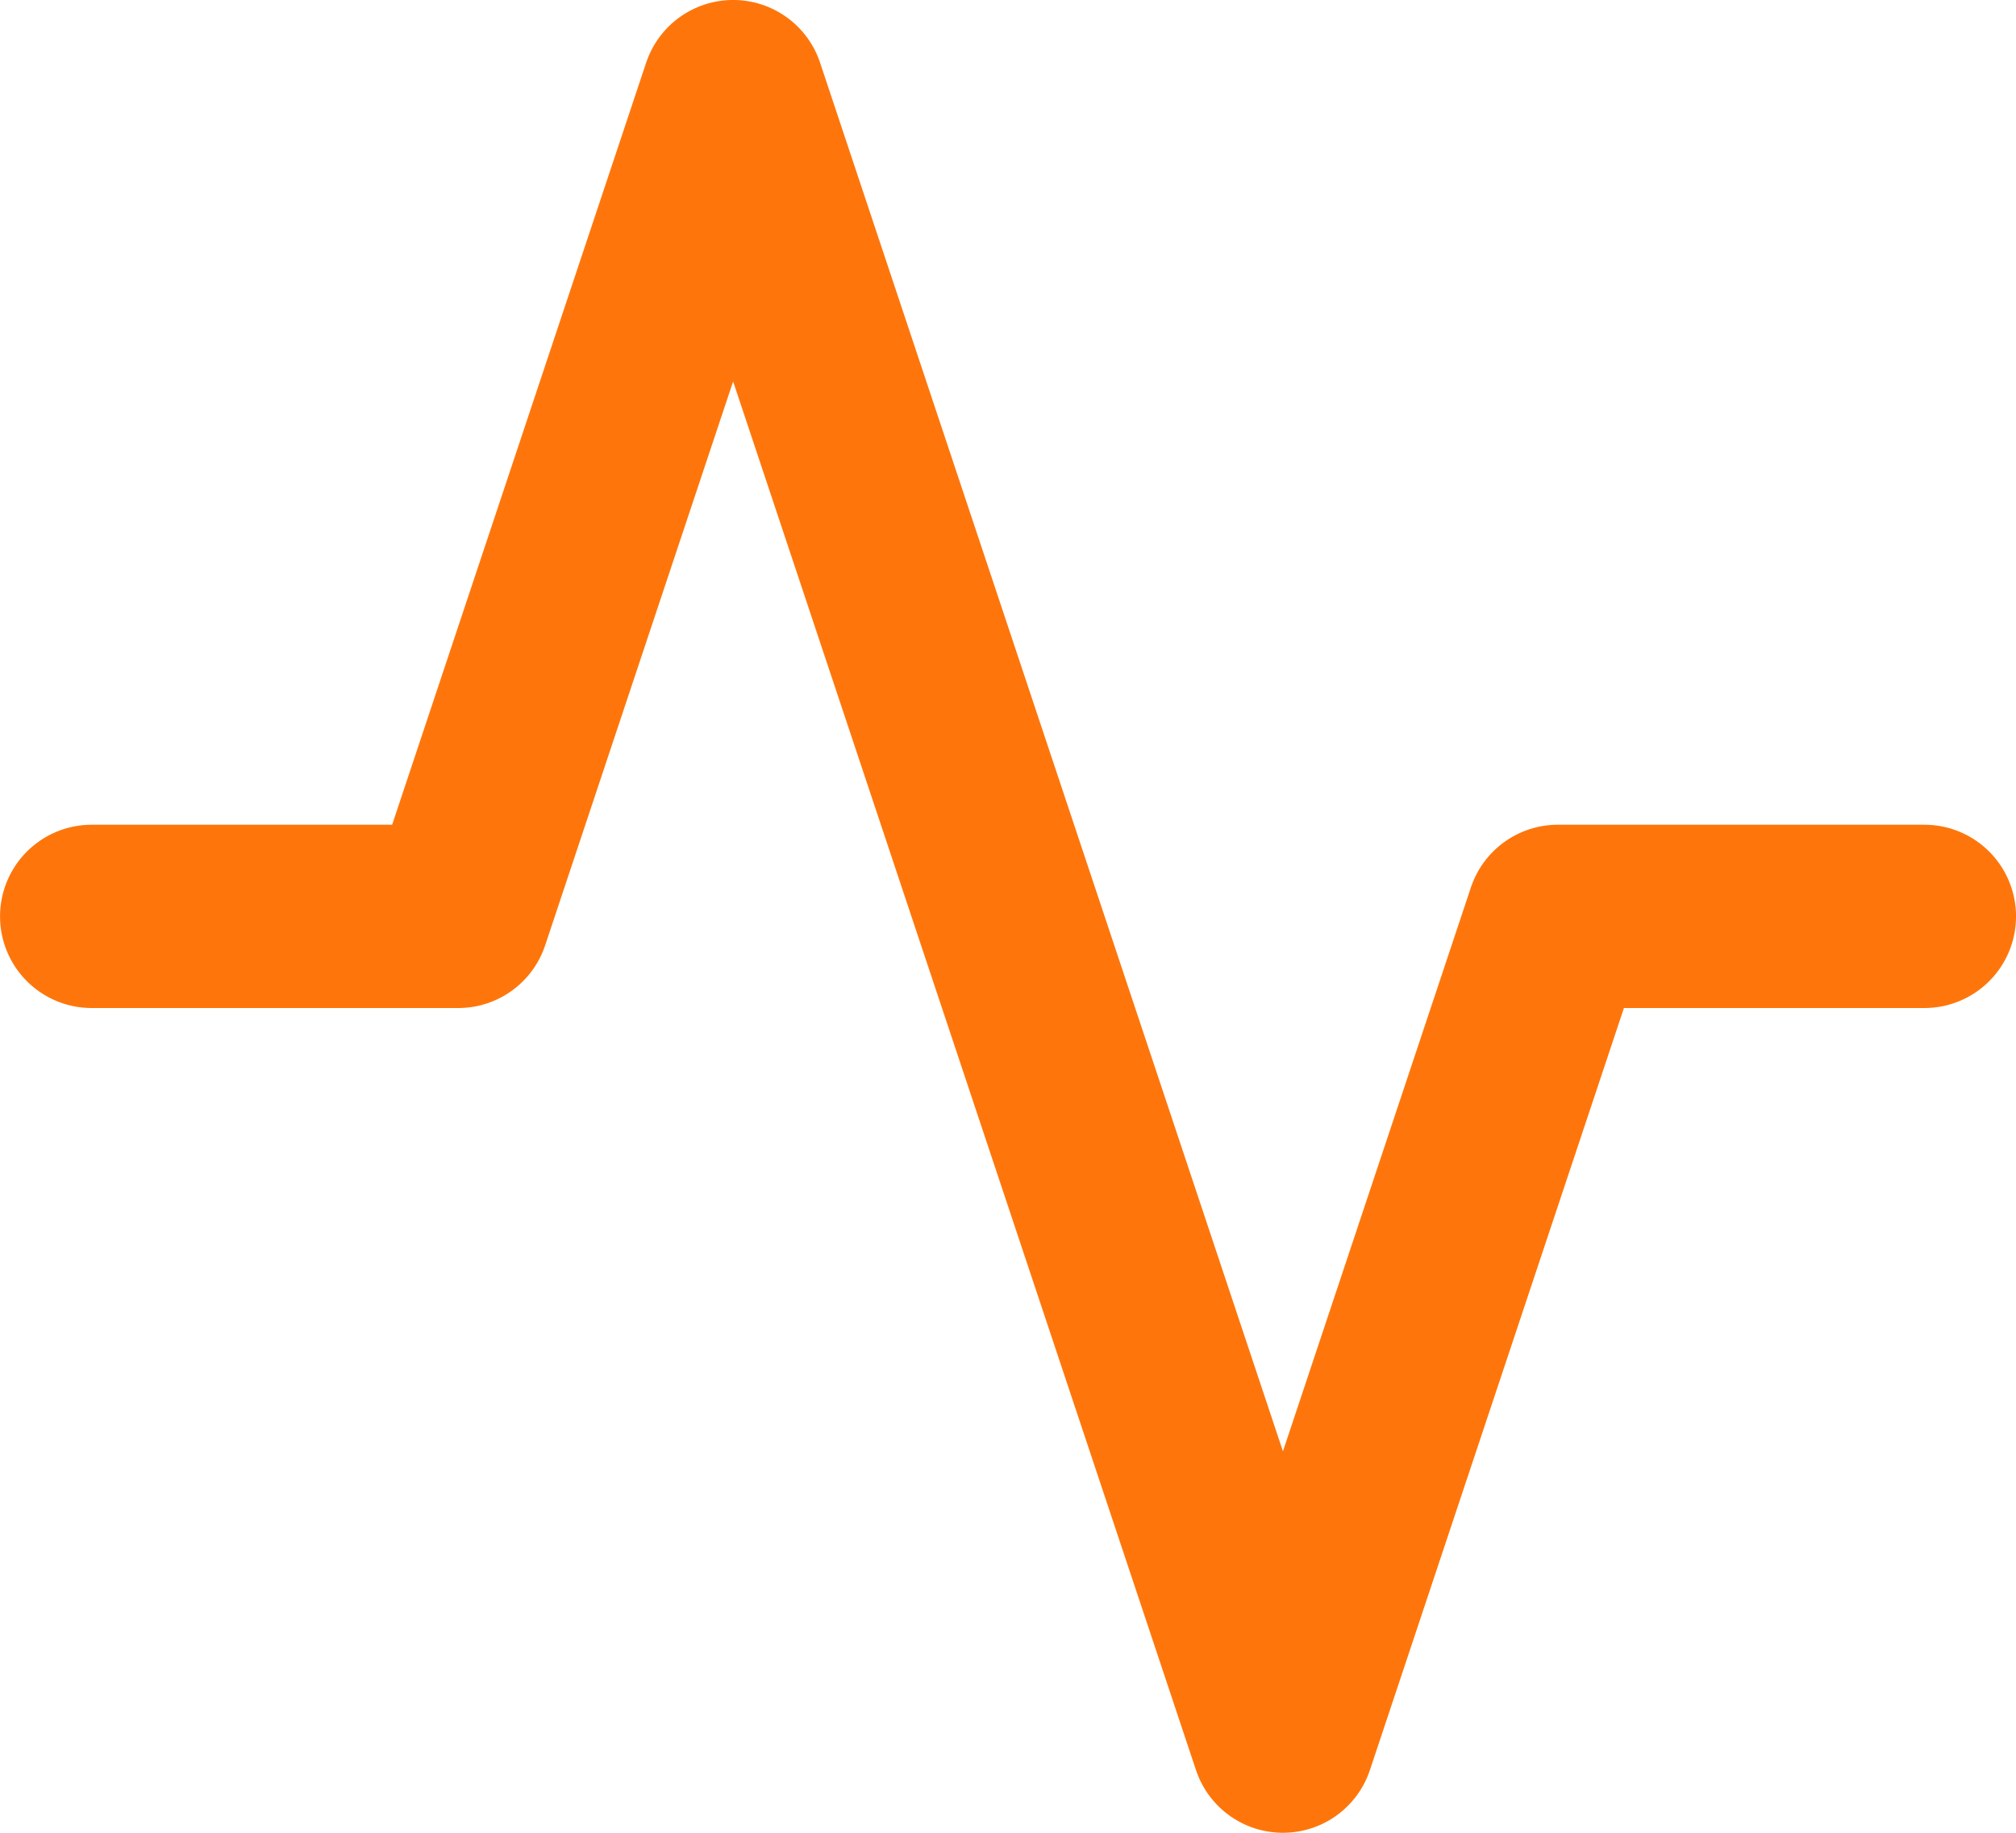 <svg viewBox="0 0 29.333 26.667" x="0" y="0" fill="none" xmlns="http://www.w3.org/2000/svg"><path id="Vector_40" d="M28,13.333h-5.333l-4,12l-8,-24l-4,12h-5.333" stroke="#FE760B" stroke-width="2.667" stroke-linecap="round" stroke-linejoin="round" xmlns="http://www.w3.org/2000/svg"/></svg>